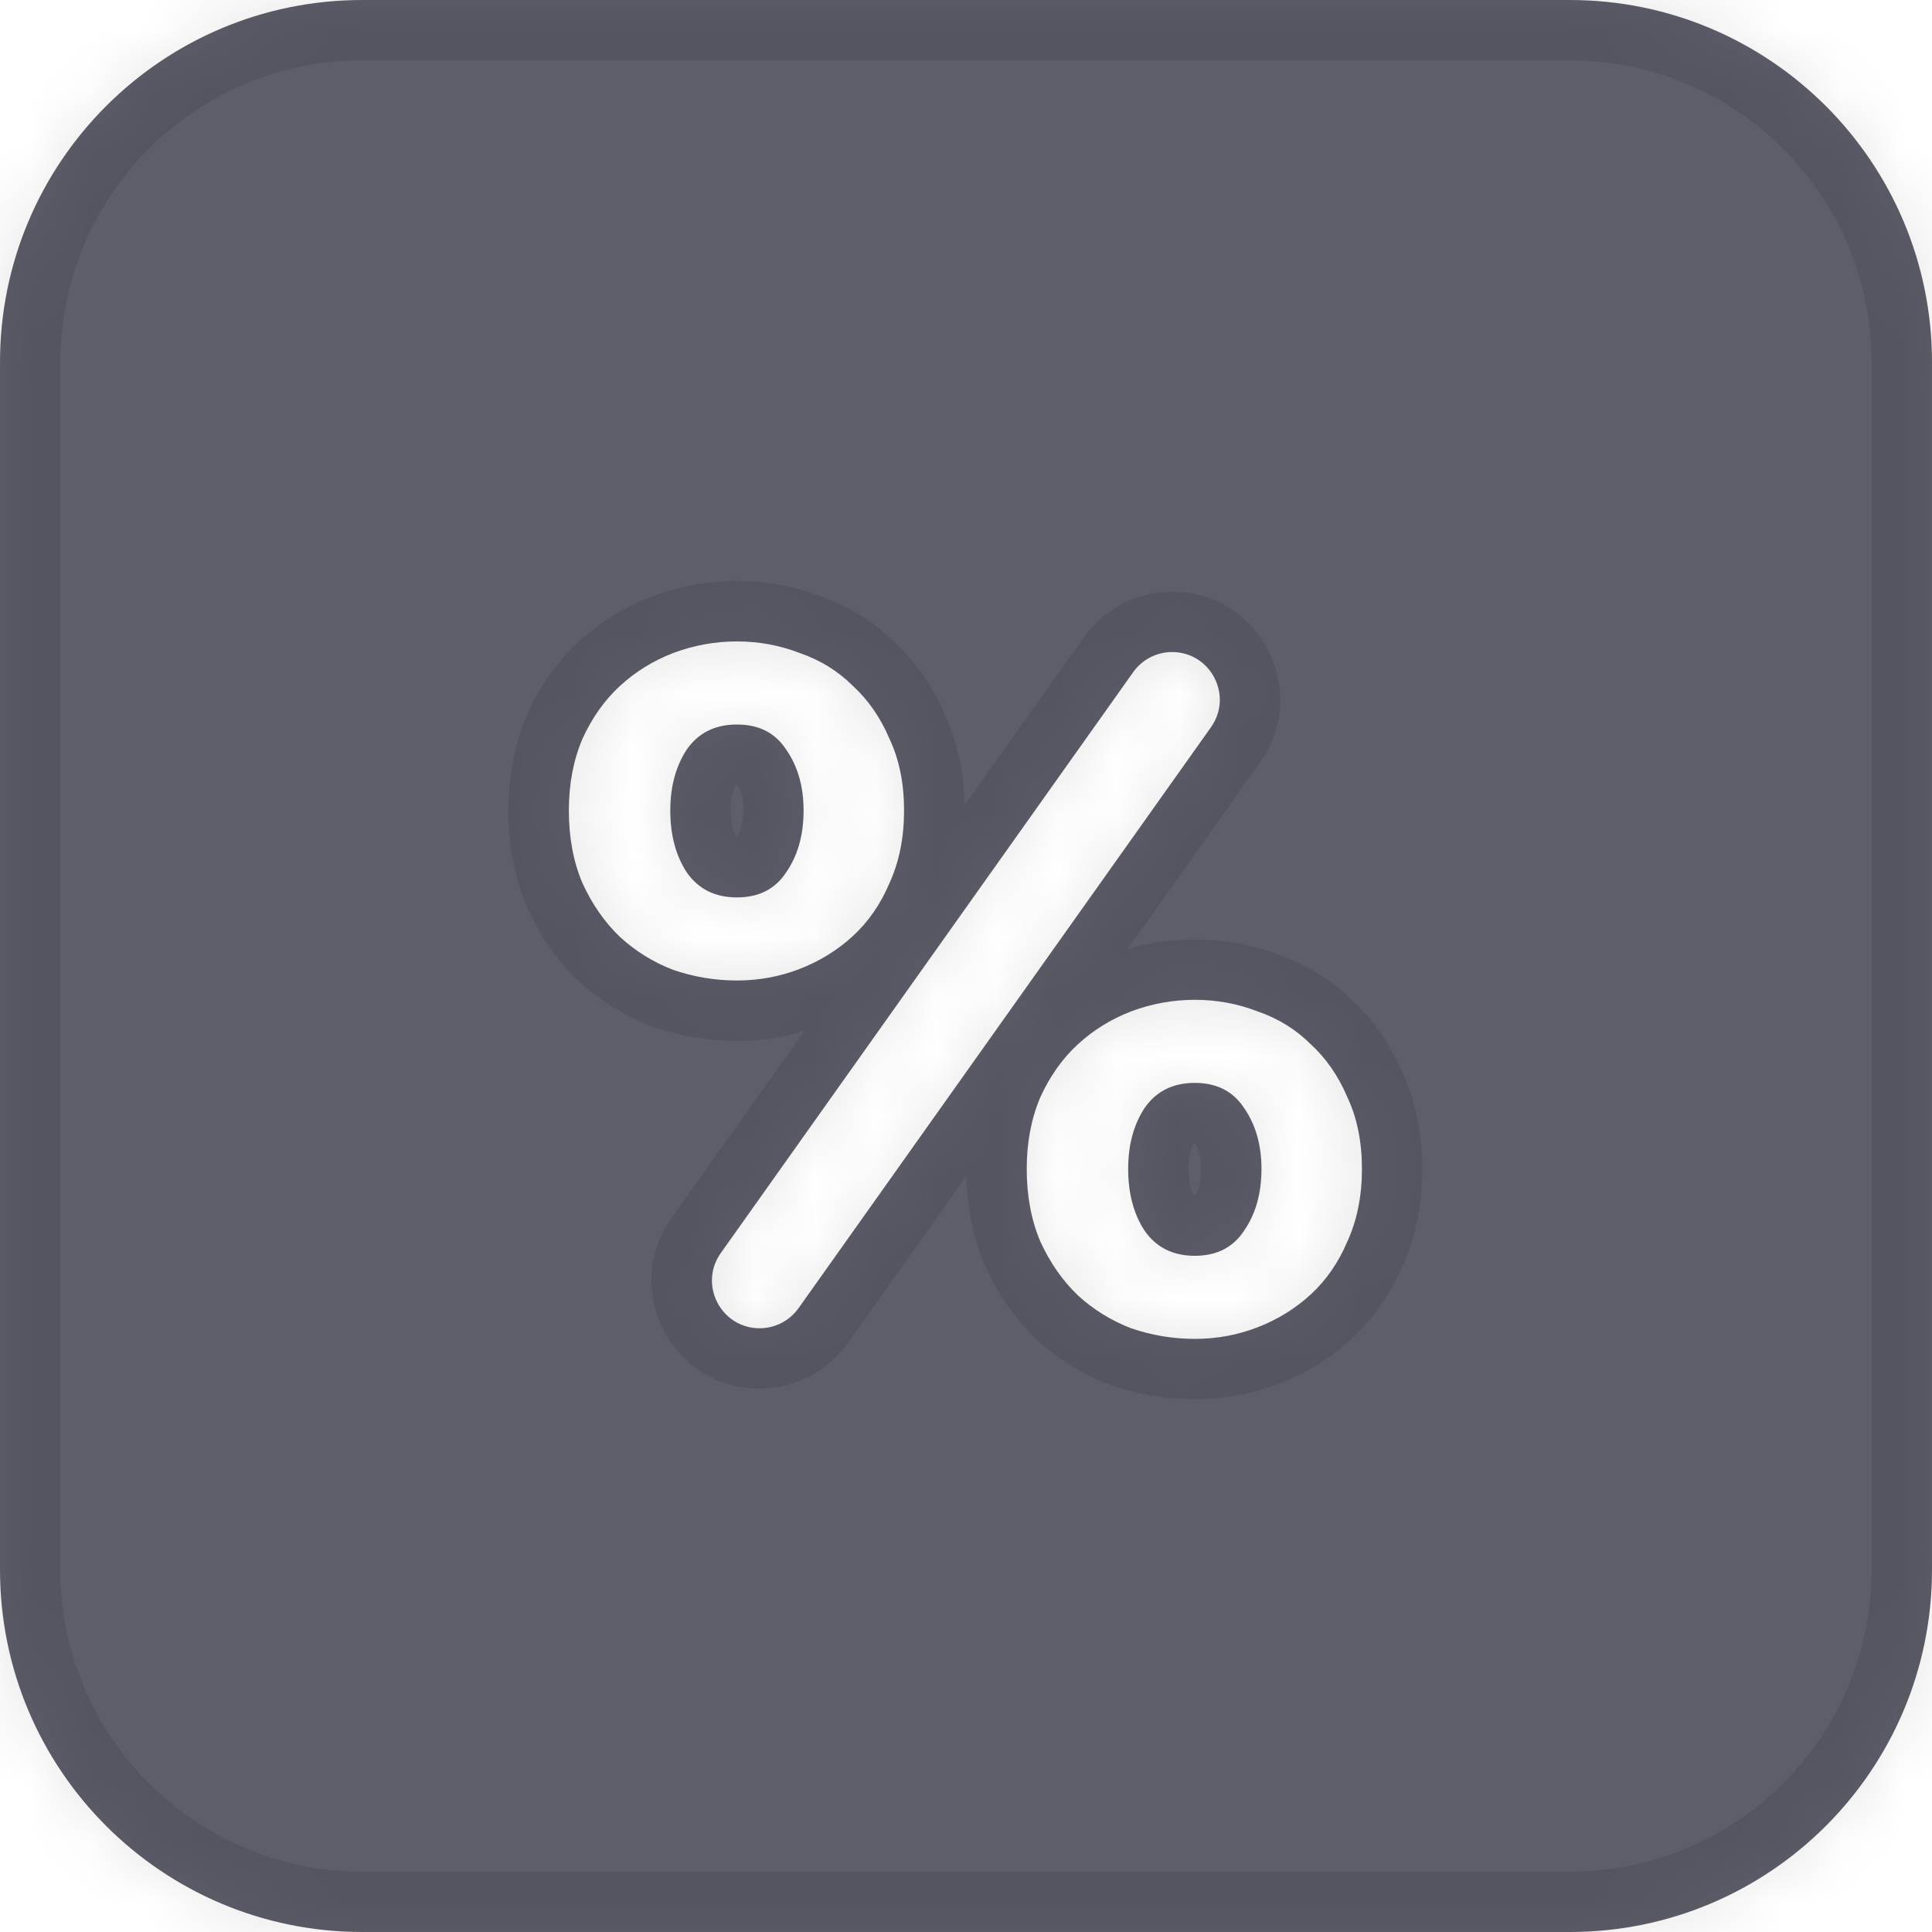 <svg viewBox="0 0 32 32" fill="none" xmlns="http://www.w3.org/2000/svg">
    <mask id="path-1-inside-1_1958_21984" fill="white">
        <path
                fill-rule="evenodd"
                clip-rule="evenodd"
                d="M6 0C2.686 0 0 2.686 0 6V26C0 29.314 2.686 32 6 32H26C29.314 32 32 29.314 32 26V6C32 2.686 29.314 0 26 0H6ZM11.939 20.754C11.568 21.276 11.941 22 12.582 22C12.838 22 13.078 21.876 13.226 21.668L20.057 12.046C20.428 11.524 20.054 10.8 19.413 10.8C19.158 10.8 18.918 10.924 18.77 11.132L11.939 20.754ZM11.15 16.064C11.491 16.181 11.843 16.24 12.206 16.24C12.569 16.24 12.915 16.176 13.246 16.048C13.576 15.92 13.87 15.739 14.126 15.504C14.382 15.269 14.585 14.976 14.734 14.624C14.894 14.272 14.974 13.872 14.974 13.424C14.974 12.976 14.894 12.581 14.734 12.24C14.585 11.888 14.382 11.595 14.126 11.36C13.88 11.115 13.587 10.933 13.246 10.816C12.915 10.688 12.569 10.624 12.206 10.624C11.843 10.624 11.491 10.688 11.15 10.816C10.819 10.944 10.526 11.125 10.27 11.36C10.014 11.595 9.806 11.888 9.646 12.24C9.497 12.592 9.422 12.987 9.422 13.424C9.422 13.872 9.497 14.272 9.646 14.624C9.806 14.976 10.014 15.275 10.27 15.52C10.526 15.755 10.819 15.936 11.15 16.064ZM13.022 14.448C12.841 14.725 12.569 14.864 12.206 14.864C11.843 14.864 11.566 14.725 11.374 14.448C11.193 14.171 11.102 13.829 11.102 13.424C11.102 13.029 11.193 12.693 11.374 12.416C11.566 12.139 11.843 12 12.206 12C12.569 12 12.841 12.139 13.022 12.416C13.214 12.693 13.31 13.029 13.31 13.424C13.31 13.829 13.214 14.171 13.022 14.448ZM18.734 22C19.075 22.117 19.427 22.176 19.79 22.176C20.152 22.176 20.499 22.112 20.83 21.984C21.16 21.856 21.454 21.675 21.71 21.44C21.966 21.205 22.169 20.912 22.318 20.56C22.478 20.208 22.558 19.808 22.558 19.36C22.558 18.912 22.478 18.517 22.318 18.176C22.169 17.824 21.966 17.531 21.71 17.296C21.465 17.051 21.171 16.869 20.83 16.752C20.499 16.624 20.152 16.56 19.79 16.56C19.427 16.56 19.075 16.624 18.734 16.752C18.403 16.88 18.11 17.061 17.854 17.296C17.598 17.531 17.39 17.824 17.23 18.176C17.081 18.528 17.006 18.923 17.006 19.36C17.006 19.808 17.081 20.208 17.23 20.56C17.39 20.912 17.598 21.211 17.854 21.456C18.11 21.691 18.403 21.872 18.734 22ZM20.606 20.384C20.424 20.661 20.152 20.8 19.79 20.8C19.427 20.8 19.15 20.661 18.958 20.384C18.776 20.107 18.686 19.765 18.686 19.36C18.686 18.965 18.776 18.629 18.958 18.352C19.15 18.075 19.427 17.936 19.79 17.936C20.152 17.936 20.424 18.075 20.606 18.352C20.798 18.629 20.894 18.965 20.894 19.36C20.894 19.765 20.798 20.107 20.606 20.384Z"
        ></path>
    </mask>
    <path
            fill-rule="evenodd"
            clip-rule="evenodd"
            d="M6 0C2.686 0 0 2.686 0 6V26C0 29.314 2.686 32 6 32H26C29.314 32 32 29.314 32 26V6C32 2.686 29.314 0 26 0H6ZM11.939 20.754C11.568 21.276 11.941 22 12.582 22C12.838 22 13.078 21.876 13.226 21.668L20.057 12.046C20.428 11.524 20.054 10.8 19.413 10.8C19.158 10.8 18.918 10.924 18.77 11.132L11.939 20.754ZM11.15 16.064C11.491 16.181 11.843 16.24 12.206 16.24C12.569 16.24 12.915 16.176 13.246 16.048C13.576 15.92 13.87 15.739 14.126 15.504C14.382 15.269 14.585 14.976 14.734 14.624C14.894 14.272 14.974 13.872 14.974 13.424C14.974 12.976 14.894 12.581 14.734 12.24C14.585 11.888 14.382 11.595 14.126 11.36C13.88 11.115 13.587 10.933 13.246 10.816C12.915 10.688 12.569 10.624 12.206 10.624C11.843 10.624 11.491 10.688 11.15 10.816C10.819 10.944 10.526 11.125 10.27 11.36C10.014 11.595 9.806 11.888 9.646 12.24C9.497 12.592 9.422 12.987 9.422 13.424C9.422 13.872 9.497 14.272 9.646 14.624C9.806 14.976 10.014 15.275 10.27 15.52C10.526 15.755 10.819 15.936 11.15 16.064ZM13.022 14.448C12.841 14.725 12.569 14.864 12.206 14.864C11.843 14.864 11.566 14.725 11.374 14.448C11.193 14.171 11.102 13.829 11.102 13.424C11.102 13.029 11.193 12.693 11.374 12.416C11.566 12.139 11.843 12 12.206 12C12.569 12 12.841 12.139 13.022 12.416C13.214 12.693 13.31 13.029 13.31 13.424C13.31 13.829 13.214 14.171 13.022 14.448ZM18.734 22C19.075 22.117 19.427 22.176 19.79 22.176C20.152 22.176 20.499 22.112 20.83 21.984C21.16 21.856 21.454 21.675 21.71 21.44C21.966 21.205 22.169 20.912 22.318 20.56C22.478 20.208 22.558 19.808 22.558 19.36C22.558 18.912 22.478 18.517 22.318 18.176C22.169 17.824 21.966 17.531 21.71 17.296C21.465 17.051 21.171 16.869 20.83 16.752C20.499 16.624 20.152 16.56 19.79 16.56C19.427 16.56 19.075 16.624 18.734 16.752C18.403 16.88 18.11 17.061 17.854 17.296C17.598 17.531 17.39 17.824 17.23 18.176C17.081 18.528 17.006 18.923 17.006 19.36C17.006 19.808 17.081 20.208 17.23 20.56C17.39 20.912 17.598 21.211 17.854 21.456C18.11 21.691 18.403 21.872 18.734 22ZM20.606 20.384C20.424 20.661 20.152 20.8 19.79 20.8C19.427 20.8 19.15 20.661 18.958 20.384C18.776 20.107 18.686 19.765 18.686 19.36C18.686 18.965 18.776 18.629 18.958 18.352C19.15 18.075 19.427 17.936 19.79 17.936C20.152 17.936 20.424 18.075 20.606 18.352C20.798 18.629 20.894 18.965 20.894 19.36C20.894 19.765 20.798 20.107 20.606 20.384Z"
            fill="#5E5E6B"
    ></path>
    <path
            d="M11.939 20.754L12.754 21.333L11.939 20.754ZM13.226 21.668L14.041 22.247L14.041 22.247L13.226 21.668ZM20.057 12.046L20.872 12.625L20.057 12.046ZM18.77 11.132L17.954 10.553L17.954 10.553L18.77 11.132ZM11.15 16.064L10.789 16.997L10.807 17.003L10.825 17.01L11.15 16.064ZM13.246 16.048L12.885 15.116L12.885 15.116L13.246 16.048ZM14.734 14.624L13.823 14.21L13.818 14.222L13.813 14.233L14.734 14.624ZM14.734 12.24L13.813 12.631L13.82 12.648L13.828 12.665L14.734 12.24ZM14.126 11.36L13.419 12.067L13.434 12.082L13.45 12.097L14.126 11.36ZM13.246 10.816L12.885 11.749L12.903 11.755L12.921 11.762L13.246 10.816ZM11.15 10.816L10.799 9.88L10.789 9.883L11.15 10.816ZM10.27 11.36L9.594 10.623L9.594 10.623L10.27 11.36ZM9.646 12.24L8.736 11.826L8.73 11.838L8.725 11.85L9.646 12.24ZM9.646 14.624L8.725 15.015L8.73 15.026L8.736 15.038L9.646 14.624ZM10.27 15.52L9.578 16.242L9.586 16.25L9.594 16.257L10.27 15.52ZM13.022 14.448L12.2 13.879L12.192 13.89L12.185 13.901L13.022 14.448ZM11.374 14.448L10.537 14.995L10.544 15.006L10.552 15.017L11.374 14.448ZM11.374 12.416L10.552 11.847L10.544 11.858L10.537 11.869L11.374 12.416ZM13.022 12.416L12.185 12.963L12.192 12.974L12.2 12.985L13.022 12.416ZM18.734 22L18.373 22.933L18.391 22.939L18.409 22.946L18.734 22ZM20.83 21.984L21.191 22.917H21.191L20.83 21.984ZM22.318 20.56L21.407 20.146L21.402 20.158L21.397 20.169L22.318 20.56ZM22.318 18.176L21.397 18.567L21.404 18.584L21.412 18.601L22.318 18.176ZM21.71 17.296L21.003 18.003L21.018 18.018L21.034 18.033L21.71 17.296ZM20.83 16.752L20.469 17.685L20.487 17.692L20.505 17.698L20.83 16.752ZM18.734 16.752L18.383 15.816L18.373 15.819L18.734 16.752ZM17.854 17.296L18.53 18.033L18.53 18.033L17.854 17.296ZM17.23 18.176L16.32 17.762L16.314 17.774L16.309 17.785L17.23 18.176ZM17.23 20.56L16.309 20.951L16.314 20.962L16.32 20.974L17.23 20.56ZM17.854 21.456L17.162 22.178L17.17 22.186L17.178 22.193L17.854 21.456ZM20.606 20.384L19.784 19.815L19.776 19.826L19.769 19.837L20.606 20.384ZM18.958 20.384L18.121 20.931L18.128 20.942L18.136 20.953L18.958 20.384ZM18.958 18.352L18.136 17.783L18.128 17.794L18.121 17.805L18.958 18.352ZM20.606 18.352L19.769 18.899L19.776 18.91L19.784 18.921L20.606 18.352ZM1 6C1 3.239 3.239 1 6 1V-1C2.134 -1 -1 2.134 -1 6H1ZM1 26V6H-1V26H1ZM6 31C3.239 31 1 28.761 1 26H-1C-1 29.866 2.134 33 6 33V31ZM26 31H6V33H26V31ZM31 26C31 28.761 28.761 31 26 31V33C29.866 33 33 29.866 33 26H31ZM31 6V26H33V6H31ZM26 1C28.761 1 31 3.239 31 6H33C33 2.134 29.866 -1 26 -1V1ZM6 1H26V-1H6V1ZM12.582 21C12.753 21 12.853 21.193 12.754 21.333L11.123 20.175C10.282 21.36 11.129 23 12.582 23V21ZM12.411 21.089C12.45 21.033 12.514 21 12.582 21V23C13.162 23 13.706 22.719 14.041 22.247L12.411 21.089ZM19.242 11.467L12.411 21.089L14.041 22.247L20.872 12.625L19.242 11.467ZM19.413 11.8C19.242 11.8 19.143 11.607 19.242 11.467L20.872 12.625C21.714 11.44 20.866 9.8 19.413 9.8V11.8ZM19.585 11.711C19.546 11.767 19.482 11.8 19.413 11.8V9.8C18.834 9.8 18.29 10.081 17.954 10.553L19.585 11.711ZM12.754 21.333L19.585 11.711L17.954 10.553L11.123 20.175L12.754 21.333ZM12.206 15.24C11.953 15.24 11.711 15.2 11.475 15.118L10.825 17.01C11.271 17.163 11.733 17.24 12.206 17.24V15.24ZM12.885 15.116C12.672 15.198 12.448 15.24 12.206 15.24V17.24C12.689 17.24 13.158 17.154 13.607 16.981L12.885 15.116ZM13.45 14.767C13.288 14.916 13.102 15.031 12.885 15.116L13.607 16.981C14.051 16.809 14.452 16.562 14.802 16.241L13.45 14.767ZM13.813 14.233C13.714 14.467 13.59 14.638 13.45 14.767L14.802 16.241C15.173 15.9 15.455 15.485 15.655 15.015L13.813 14.233ZM13.974 13.424C13.974 13.752 13.916 14.007 13.823 14.21L15.644 15.038C15.872 14.537 15.974 13.992 15.974 13.424H13.974ZM13.828 12.665C13.915 12.85 13.974 13.095 13.974 13.424H15.974C15.974 12.857 15.872 12.312 15.639 11.816L13.828 12.665ZM13.45 12.097C13.59 12.226 13.714 12.397 13.813 12.631L15.655 11.85C15.455 11.379 15.173 10.964 14.802 10.623L13.45 12.097ZM12.921 11.762C13.124 11.832 13.285 11.934 13.419 12.067L14.833 10.653C14.476 10.296 14.05 10.035 13.571 9.87L12.921 11.762ZM12.206 11.624C12.448 11.624 12.672 11.666 12.885 11.749L13.607 9.883C13.158 9.71 12.689 9.624 12.206 9.624V11.624ZM11.501 11.752C11.731 11.666 11.964 11.624 12.206 11.624V9.624C11.723 9.624 11.252 9.71 10.799 9.88L11.501 11.752ZM10.946 12.097C11.108 11.948 11.294 11.833 11.511 11.749L10.789 9.883C10.345 10.056 9.944 10.302 9.594 10.623L10.946 12.097ZM10.556 12.654C10.667 12.41 10.799 12.231 10.946 12.097L9.594 10.623C9.228 10.958 8.945 11.366 8.736 11.826L10.556 12.654ZM10.422 13.424C10.422 13.102 10.476 12.842 10.566 12.631L8.725 11.85C8.517 12.341 8.422 12.872 8.422 13.424H10.422ZM10.566 14.233C10.478 14.024 10.422 13.761 10.422 13.424H8.422C8.422 13.983 8.515 14.52 8.725 15.015L10.566 14.233ZM10.962 14.798C10.806 14.648 10.668 14.457 10.556 14.21L8.736 15.038C8.943 15.495 9.222 15.901 9.578 16.242L10.962 14.798ZM11.511 15.132C11.294 15.047 11.108 14.932 10.946 14.783L9.594 16.257C9.944 16.578 10.345 16.825 10.789 16.997L11.511 15.132ZM12.206 15.864C12.868 15.864 13.473 15.585 13.859 14.995L12.185 13.901C12.182 13.906 12.184 13.902 12.193 13.893C12.202 13.884 12.214 13.876 12.228 13.869C12.241 13.863 12.248 13.861 12.247 13.861C12.246 13.861 12.233 13.864 12.206 13.864V15.864ZM10.552 15.017C10.946 15.587 11.544 15.864 12.206 15.864V13.864C12.179 13.864 12.165 13.861 12.162 13.861C12.16 13.86 12.16 13.86 12.163 13.861C12.165 13.862 12.169 13.863 12.173 13.866C12.178 13.868 12.182 13.87 12.187 13.873C12.191 13.877 12.194 13.879 12.197 13.882C12.203 13.887 12.202 13.887 12.196 13.879L10.552 15.017ZM10.102 13.424C10.102 13.98 10.228 14.522 10.537 14.995L12.211 13.901C12.158 13.819 12.102 13.679 12.102 13.424H10.102ZM10.537 11.869C10.23 12.338 10.102 12.873 10.102 13.424H12.102C12.102 13.186 12.155 13.049 12.211 12.963L10.537 11.869ZM12.206 11C11.544 11 10.946 11.277 10.552 11.847L12.196 12.985C12.202 12.977 12.203 12.977 12.197 12.982C12.194 12.985 12.191 12.988 12.187 12.991C12.182 12.994 12.178 12.996 12.173 12.998C12.169 13.001 12.165 13.002 12.163 13.003C12.16 13.004 12.16 13.004 12.162 13.003C12.165 13.003 12.179 13 12.206 13V11ZM13.859 11.869C13.473 11.279 12.868 11 12.206 11V13C12.233 13 12.246 13.003 12.247 13.003C12.248 13.003 12.241 13.002 12.228 12.995C12.214 12.988 12.202 12.979 12.193 12.971C12.184 12.962 12.182 12.958 12.185 12.963L13.859 11.869ZM14.31 13.424C14.31 12.861 14.171 12.318 13.844 11.847L12.2 12.985C12.257 13.068 12.31 13.197 12.31 13.424H14.31ZM13.844 15.017C14.174 14.541 14.31 13.991 14.31 13.424H12.31C12.31 13.668 12.254 13.8 12.2 13.879L13.844 15.017ZM19.79 21.176C19.537 21.176 19.295 21.136 19.059 21.054L18.409 22.946C18.855 23.099 19.317 23.176 19.79 23.176V21.176ZM20.469 21.052C20.256 21.134 20.032 21.176 19.79 21.176V23.176C20.273 23.176 20.742 23.09 21.191 22.917L20.469 21.052ZM21.034 20.703C20.872 20.852 20.686 20.968 20.469 21.052L21.191 22.917C21.635 22.745 22.036 22.498 22.386 22.177L21.034 20.703ZM21.397 20.169C21.298 20.403 21.174 20.574 21.034 20.703L22.386 22.177C22.757 21.836 23.039 21.421 23.238 20.951L21.397 20.169ZM21.558 19.36C21.558 19.688 21.5 19.943 21.407 20.146L23.228 20.974C23.456 20.473 23.558 19.928 23.558 19.36H21.558ZM21.412 18.601C21.5 18.786 21.558 19.031 21.558 19.36H23.558C23.558 18.793 23.456 18.248 23.223 17.752L21.412 18.601ZM21.034 18.033C21.174 18.162 21.298 18.333 21.397 18.567L23.238 17.785C23.039 17.315 22.757 16.9 22.386 16.559L21.034 18.033ZM20.505 17.698C20.708 17.768 20.869 17.87 21.003 18.003L22.417 16.589C22.06 16.232 21.634 15.971 21.155 15.806L20.505 17.698ZM19.79 17.56C20.032 17.56 20.256 17.602 20.469 17.685L21.191 15.819C20.742 15.646 20.273 15.56 19.79 15.56V17.56ZM19.085 17.688C19.315 17.602 19.548 17.56 19.79 17.56V15.56C19.307 15.56 18.836 15.646 18.383 15.816L19.085 17.688ZM18.53 18.033C18.692 17.884 18.878 17.769 19.095 17.685L18.373 15.819C17.928 15.992 17.528 16.238 17.178 16.559L18.53 18.033ZM18.14 18.59C18.251 18.346 18.383 18.167 18.53 18.033L17.178 16.559C16.812 16.894 16.529 17.302 16.32 17.762L18.14 18.59ZM18.006 19.36C18.006 19.038 18.061 18.779 18.151 18.567L16.309 17.785C16.101 18.277 16.006 18.808 16.006 19.36H18.006ZM18.151 20.169C18.062 19.96 18.006 19.697 18.006 19.36H16.006C16.006 19.919 16.099 20.456 16.309 20.951L18.151 20.169ZM18.546 20.734C18.39 20.584 18.252 20.393 18.14 20.146L16.32 20.974C16.527 21.431 16.806 21.837 17.162 22.178L18.546 20.734ZM19.095 21.067C18.878 20.983 18.692 20.868 18.53 20.719L17.178 22.193C17.528 22.514 17.928 22.761 18.373 22.933L19.095 21.067ZM19.79 21.8C20.452 21.8 21.057 21.521 21.443 20.931L19.769 19.837C19.766 19.842 19.768 19.838 19.777 19.829C19.786 19.82 19.799 19.812 19.812 19.805C19.825 19.799 19.832 19.797 19.831 19.797C19.83 19.797 19.817 19.8 19.79 19.8V21.8ZM18.136 20.953C18.53 21.523 19.128 21.8 19.79 21.8V19.8C19.763 19.8 19.749 19.797 19.746 19.797C19.744 19.796 19.744 19.796 19.747 19.797C19.749 19.798 19.753 19.799 19.757 19.802C19.762 19.804 19.766 19.806 19.77 19.809C19.775 19.812 19.779 19.815 19.781 19.818C19.787 19.823 19.786 19.823 19.78 19.815L18.136 20.953ZM17.686 19.36C17.686 19.916 17.812 20.458 18.121 20.931L19.795 19.837C19.741 19.755 19.686 19.615 19.686 19.36H17.686ZM18.121 17.805C17.814 18.274 17.686 18.809 17.686 19.36H19.686C19.686 19.122 19.739 18.985 19.795 18.899L18.121 17.805ZM19.79 16.936C19.128 16.936 18.53 17.213 18.136 17.783L19.78 18.921C19.786 18.913 19.787 18.913 19.781 18.918C19.779 18.921 19.775 18.924 19.77 18.927C19.766 18.93 19.762 18.932 19.757 18.934C19.753 18.937 19.749 18.938 19.747 18.939C19.744 18.94 19.744 18.94 19.746 18.939C19.749 18.939 19.763 18.936 19.79 18.936V16.936ZM21.443 17.805C21.057 17.215 20.452 16.936 19.79 16.936V18.936C19.817 18.936 19.83 18.939 19.831 18.939C19.832 18.939 19.825 18.938 19.812 18.931C19.799 18.924 19.786 18.916 19.777 18.907C19.768 18.898 19.766 18.894 19.769 18.899L21.443 17.805ZM21.894 19.36C21.894 18.797 21.755 18.254 21.428 17.783L19.784 18.921C19.841 19.004 19.894 19.133 19.894 19.36H21.894ZM21.428 20.953C21.758 20.477 21.894 19.927 21.894 19.36H19.894C19.894 19.604 19.838 19.736 19.784 19.815L21.428 20.953Z"
            fill="black"
            fill-opacity="0.1"
            mask="url(#path-1-inside-1_1958_21984)"
    ></path>
</svg>
